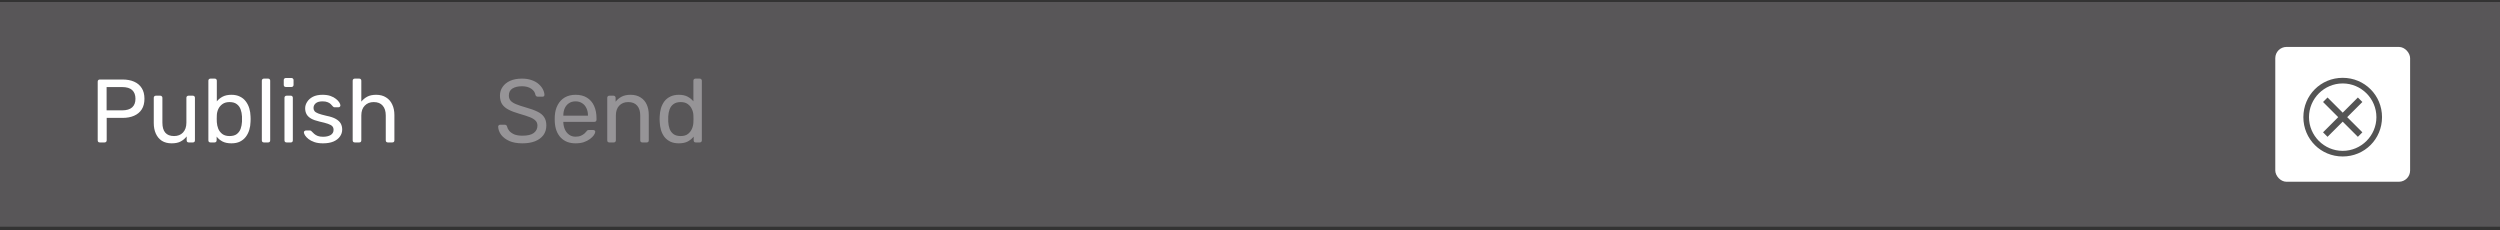 <svg width="445" height="41" viewBox="0 0 445 41" fill="none" xmlns="http://www.w3.org/2000/svg">
<rect x="0" y="0" width="445" height="41" fill="#333333" stroke="none"/>
<rect width="445" height="40" transform="translate(0 0.353)" fill="#585658"/>
<path d="M17.76 25.353C17.643 25.353 17.552 25.321 17.488 25.257C17.424 25.182 17.392 25.092 17.392 24.985V14.537C17.392 14.42 17.424 14.329 17.488 14.265C17.552 14.19 17.643 14.153 17.76 14.153H21.824C22.613 14.153 23.296 14.281 23.872 14.537C24.459 14.793 24.912 15.177 25.232 15.689C25.552 16.19 25.712 16.82 25.712 17.577C25.712 18.334 25.552 18.964 25.232 19.465C24.912 19.966 24.459 20.345 23.872 20.601C23.296 20.857 22.613 20.985 21.824 20.985H18.992V24.985C18.992 25.092 18.955 25.182 18.88 25.257C18.816 25.321 18.725 25.353 18.608 25.353H17.76ZM18.976 19.641H21.744C22.533 19.641 23.125 19.465 23.52 19.113C23.915 18.761 24.112 18.249 24.112 17.577C24.112 16.916 23.92 16.404 23.536 16.041C23.152 15.678 22.555 15.497 21.744 15.497H18.976V19.641ZM30.554 25.513C29.871 25.513 29.29 25.364 28.81 25.065C28.34 24.756 27.983 24.329 27.738 23.785C27.492 23.241 27.37 22.617 27.37 21.913V17.401C27.37 17.294 27.402 17.209 27.466 17.145C27.54 17.07 27.631 17.033 27.738 17.033H28.538C28.644 17.033 28.73 17.07 28.794 17.145C28.868 17.209 28.906 17.294 28.906 17.401V21.833C28.906 23.422 29.599 24.217 30.986 24.217C31.647 24.217 32.175 24.009 32.57 23.593C32.975 23.166 33.178 22.58 33.178 21.833V17.401C33.178 17.294 33.21 17.209 33.274 17.145C33.348 17.07 33.439 17.033 33.546 17.033H34.33C34.447 17.033 34.538 17.07 34.602 17.145C34.666 17.209 34.698 17.294 34.698 17.401V24.985C34.698 25.092 34.666 25.182 34.602 25.257C34.538 25.321 34.447 25.353 34.33 25.353H33.594C33.487 25.353 33.396 25.321 33.322 25.257C33.258 25.182 33.226 25.092 33.226 24.985V24.281C32.938 24.654 32.586 24.953 32.17 25.177C31.764 25.401 31.226 25.513 30.554 25.513ZM41.187 25.513C40.547 25.513 40.013 25.401 39.587 25.177C39.16 24.942 38.819 24.654 38.563 24.313V24.985C38.563 25.092 38.525 25.182 38.451 25.257C38.387 25.321 38.301 25.353 38.195 25.353H37.459C37.352 25.353 37.261 25.321 37.187 25.257C37.123 25.182 37.091 25.092 37.091 24.985V14.361C37.091 14.254 37.123 14.169 37.187 14.105C37.261 14.03 37.352 13.993 37.459 13.993H38.227C38.344 13.993 38.435 14.03 38.499 14.105C38.563 14.169 38.595 14.254 38.595 14.361V18.041C38.861 17.71 39.203 17.433 39.619 17.209C40.045 16.985 40.568 16.873 41.187 16.873C41.784 16.873 42.291 16.98 42.707 17.193C43.133 17.396 43.48 17.678 43.747 18.041C44.024 18.404 44.232 18.814 44.371 19.273C44.509 19.732 44.584 20.212 44.595 20.713C44.605 20.884 44.611 21.044 44.611 21.193C44.611 21.342 44.605 21.502 44.595 21.673C44.584 22.185 44.509 22.67 44.371 23.129C44.232 23.588 44.024 23.998 43.747 24.361C43.48 24.713 43.133 24.996 42.707 25.209C42.291 25.412 41.784 25.513 41.187 25.513ZM40.851 24.217C41.405 24.217 41.837 24.1 42.147 23.865C42.467 23.62 42.696 23.305 42.835 22.921C42.973 22.526 43.053 22.105 43.075 21.657C43.085 21.348 43.085 21.038 43.075 20.729C43.053 20.281 42.973 19.865 42.835 19.481C42.696 19.086 42.467 18.772 42.147 18.537C41.837 18.292 41.405 18.169 40.851 18.169C40.349 18.169 39.933 18.286 39.603 18.521C39.272 18.756 39.021 19.054 38.851 19.417C38.691 19.78 38.605 20.148 38.595 20.521C38.584 20.692 38.579 20.9 38.579 21.145C38.579 21.38 38.584 21.582 38.595 21.753C38.616 22.148 38.701 22.537 38.851 22.921C39.011 23.294 39.251 23.604 39.571 23.849C39.901 24.094 40.328 24.217 40.851 24.217ZM46.974 25.353C46.868 25.353 46.777 25.321 46.702 25.257C46.638 25.182 46.606 25.092 46.606 24.985V14.361C46.606 14.254 46.638 14.169 46.702 14.105C46.777 14.03 46.868 13.993 46.974 13.993H47.726C47.844 13.993 47.934 14.03 47.998 14.105C48.062 14.169 48.094 14.254 48.094 14.361V24.985C48.094 25.092 48.062 25.182 47.998 25.257C47.934 25.321 47.844 25.353 47.726 25.353H46.974ZM51.005 25.353C50.898 25.353 50.808 25.321 50.733 25.257C50.669 25.182 50.637 25.092 50.637 24.985V17.401C50.637 17.294 50.669 17.209 50.733 17.145C50.808 17.07 50.898 17.033 51.005 17.033H51.773C51.88 17.033 51.965 17.07 52.029 17.145C52.093 17.209 52.125 17.294 52.125 17.401V24.985C52.125 25.092 52.093 25.182 52.029 25.257C51.965 25.321 51.88 25.353 51.773 25.353H51.005ZM50.877 15.481C50.77 15.481 50.68 15.449 50.605 15.385C50.541 15.31 50.509 15.22 50.509 15.113V14.249C50.509 14.142 50.541 14.057 50.605 13.993C50.68 13.918 50.77 13.881 50.877 13.881H51.885C51.992 13.881 52.077 13.918 52.141 13.993C52.216 14.057 52.253 14.142 52.253 14.249V15.113C52.253 15.22 52.216 15.31 52.141 15.385C52.077 15.449 51.992 15.481 51.885 15.481H50.877ZM57.486 25.513C56.889 25.513 56.377 25.438 55.95 25.289C55.523 25.14 55.176 24.958 54.91 24.745C54.643 24.532 54.441 24.318 54.302 24.105C54.174 23.892 54.105 23.721 54.094 23.593C54.083 23.476 54.12 23.385 54.206 23.321C54.291 23.257 54.377 23.225 54.462 23.225H55.166C55.23 23.225 55.278 23.236 55.31 23.257C55.352 23.268 55.406 23.31 55.47 23.385C55.608 23.534 55.763 23.684 55.934 23.833C56.105 23.982 56.312 24.105 56.558 24.201C56.814 24.297 57.129 24.345 57.502 24.345C58.046 24.345 58.494 24.244 58.846 24.041C59.198 23.828 59.374 23.518 59.374 23.113C59.374 22.846 59.299 22.633 59.15 22.473C59.011 22.313 58.755 22.169 58.382 22.041C58.019 21.913 57.518 21.78 56.878 21.641C56.238 21.492 55.731 21.31 55.358 21.097C54.984 20.873 54.718 20.612 54.558 20.313C54.398 20.004 54.318 19.657 54.318 19.273C54.318 18.878 54.435 18.5 54.67 18.137C54.904 17.764 55.246 17.46 55.694 17.225C56.153 16.99 56.723 16.873 57.406 16.873C57.961 16.873 58.435 16.942 58.83 17.081C59.224 17.22 59.55 17.396 59.806 17.609C60.062 17.812 60.254 18.014 60.382 18.217C60.51 18.42 60.579 18.59 60.59 18.729C60.6 18.836 60.569 18.926 60.494 19.001C60.419 19.065 60.334 19.097 60.238 19.097H59.566C59.491 19.097 59.427 19.081 59.374 19.049C59.331 19.017 59.288 18.98 59.246 18.937C59.139 18.798 59.011 18.66 58.862 18.521C58.723 18.382 58.536 18.27 58.302 18.185C58.078 18.089 57.779 18.041 57.406 18.041C56.873 18.041 56.472 18.153 56.206 18.377C55.939 18.601 55.806 18.884 55.806 19.225C55.806 19.428 55.864 19.609 55.982 19.769C56.099 19.929 56.323 20.073 56.654 20.201C56.984 20.329 57.475 20.468 58.126 20.617C58.83 20.756 59.385 20.942 59.79 21.177C60.195 21.412 60.483 21.684 60.654 21.993C60.825 22.302 60.91 22.66 60.91 23.065C60.91 23.513 60.776 23.924 60.51 24.297C60.254 24.67 59.87 24.969 59.358 25.193C58.856 25.406 58.233 25.513 57.486 25.513ZM63.146 25.353C63.039 25.353 62.949 25.321 62.874 25.257C62.81 25.182 62.778 25.092 62.778 24.985V14.361C62.778 14.254 62.81 14.169 62.874 14.105C62.949 14.03 63.039 13.993 63.146 13.993H63.946C64.064 13.993 64.154 14.03 64.218 14.105C64.282 14.169 64.314 14.254 64.314 14.361V18.089C64.602 17.726 64.954 17.433 65.37 17.209C65.786 16.985 66.314 16.873 66.954 16.873C67.647 16.873 68.234 17.028 68.714 17.337C69.205 17.636 69.573 18.057 69.818 18.601C70.074 19.134 70.202 19.758 70.202 20.473V24.985C70.202 25.092 70.17 25.182 70.106 25.257C70.042 25.321 69.951 25.353 69.834 25.353H69.034C68.927 25.353 68.837 25.321 68.762 25.257C68.698 25.182 68.666 25.092 68.666 24.985V20.553C68.666 19.806 68.485 19.225 68.122 18.809C67.76 18.382 67.226 18.169 66.522 18.169C65.861 18.169 65.328 18.382 64.922 18.809C64.517 19.225 64.314 19.806 64.314 20.553V24.985C64.314 25.092 64.282 25.182 64.218 25.257C64.154 25.321 64.064 25.353 63.946 25.353H63.146Z" fill="white"/>
<path d="M92.992 25.513C92.064 25.513 91.285 25.374 90.656 25.097C90.027 24.809 89.541 24.441 89.2 23.993C88.869 23.534 88.693 23.049 88.672 22.537C88.672 22.452 88.704 22.377 88.768 22.313C88.843 22.238 88.928 22.201 89.024 22.201H89.84C89.968 22.201 90.064 22.233 90.128 22.297C90.192 22.361 90.235 22.436 90.256 22.521C90.309 22.777 90.437 23.033 90.64 23.289C90.853 23.534 91.147 23.742 91.52 23.913C91.904 24.073 92.395 24.153 92.992 24.153C93.909 24.153 94.581 23.993 95.008 23.673C95.445 23.342 95.664 22.905 95.664 22.361C95.664 21.988 95.547 21.689 95.312 21.465C95.088 21.23 94.741 21.022 94.272 20.841C93.803 20.66 93.195 20.462 92.448 20.249C91.669 20.025 91.024 19.78 90.512 19.513C90 19.246 89.616 18.916 89.36 18.521C89.115 18.126 88.992 17.625 88.992 17.017C88.992 16.441 89.147 15.929 89.456 15.481C89.765 15.022 90.208 14.66 90.784 14.393C91.371 14.126 92.08 13.993 92.912 13.993C93.573 13.993 94.149 14.084 94.64 14.265C95.141 14.436 95.557 14.67 95.888 14.969C96.219 15.257 96.469 15.572 96.64 15.913C96.811 16.244 96.901 16.569 96.912 16.889C96.912 16.964 96.885 17.038 96.832 17.113C96.779 17.177 96.693 17.209 96.576 17.209H95.728C95.653 17.209 95.573 17.188 95.488 17.145C95.413 17.102 95.355 17.022 95.312 16.905C95.248 16.468 95.003 16.1 94.576 15.801C94.149 15.502 93.595 15.353 92.912 15.353C92.219 15.353 91.653 15.486 91.216 15.753C90.789 16.02 90.576 16.436 90.576 17.001C90.576 17.364 90.677 17.668 90.88 17.913C91.083 18.148 91.403 18.356 91.84 18.537C92.277 18.718 92.848 18.91 93.552 19.113C94.405 19.348 95.104 19.598 95.648 19.865C96.192 20.121 96.592 20.446 96.848 20.841C97.115 21.225 97.248 21.721 97.248 22.329C97.248 23.001 97.072 23.577 96.72 24.057C96.368 24.526 95.872 24.889 95.232 25.145C94.603 25.39 93.856 25.513 92.992 25.513ZM102.449 25.513C101.35 25.513 100.476 25.177 99.825 24.505C99.174 23.822 98.817 22.894 98.753 21.721C98.743 21.582 98.737 21.406 98.737 21.193C98.737 20.969 98.743 20.788 98.753 20.649C98.796 19.892 98.972 19.23 99.281 18.665C99.591 18.089 100.012 17.646 100.545 17.337C101.089 17.028 101.724 16.873 102.449 16.873C103.26 16.873 103.937 17.044 104.481 17.385C105.036 17.726 105.457 18.212 105.745 18.841C106.033 19.47 106.177 20.206 106.177 21.049V21.321C106.177 21.438 106.14 21.529 106.065 21.593C106.001 21.657 105.916 21.689 105.809 21.689H100.273C100.273 21.7 100.273 21.721 100.273 21.753C100.273 21.785 100.273 21.812 100.273 21.833C100.294 22.27 100.39 22.681 100.561 23.065C100.732 23.438 100.977 23.742 101.297 23.977C101.617 24.212 102.001 24.329 102.449 24.329C102.833 24.329 103.153 24.27 103.409 24.153C103.665 24.036 103.873 23.908 104.033 23.769C104.193 23.62 104.3 23.508 104.353 23.433C104.449 23.294 104.524 23.214 104.577 23.193C104.63 23.161 104.716 23.145 104.833 23.145H105.601C105.708 23.145 105.793 23.177 105.857 23.241C105.932 23.294 105.964 23.374 105.953 23.481C105.942 23.641 105.857 23.838 105.697 24.073C105.537 24.297 105.308 24.521 105.009 24.745C104.71 24.969 104.348 25.156 103.921 25.305C103.494 25.444 103.004 25.513 102.449 25.513ZM100.273 20.585H104.657V20.537C104.657 20.057 104.566 19.63 104.385 19.257C104.214 18.884 103.964 18.59 103.633 18.377C103.302 18.153 102.908 18.041 102.449 18.041C101.99 18.041 101.596 18.153 101.265 18.377C100.945 18.59 100.7 18.884 100.529 19.257C100.358 19.63 100.273 20.057 100.273 20.537V20.585ZM108.458 25.353C108.352 25.353 108.261 25.321 108.186 25.257C108.122 25.182 108.09 25.092 108.09 24.985V17.401C108.09 17.294 108.122 17.209 108.186 17.145C108.261 17.07 108.352 17.033 108.458 17.033H109.21C109.317 17.033 109.402 17.07 109.466 17.145C109.541 17.209 109.578 17.294 109.578 17.401V18.105C109.856 17.742 110.202 17.449 110.618 17.225C111.045 16.99 111.589 16.873 112.25 16.873C112.944 16.873 113.53 17.028 114.01 17.337C114.501 17.636 114.869 18.057 115.114 18.601C115.36 19.134 115.482 19.758 115.482 20.473V24.985C115.482 25.092 115.45 25.182 115.386 25.257C115.322 25.321 115.237 25.353 115.13 25.353H114.33C114.224 25.353 114.133 25.321 114.058 25.257C113.994 25.182 113.962 25.092 113.962 24.985V20.553C113.962 19.806 113.781 19.225 113.418 18.809C113.056 18.382 112.522 18.169 111.818 18.169C111.157 18.169 110.624 18.382 110.218 18.809C109.824 19.225 109.626 19.806 109.626 20.553V24.985C109.626 25.092 109.589 25.182 109.514 25.257C109.45 25.321 109.365 25.353 109.258 25.353H108.458ZM120.833 25.513C120.247 25.513 119.74 25.412 119.313 25.209C118.887 24.996 118.535 24.713 118.257 24.361C117.991 23.998 117.788 23.588 117.649 23.129C117.521 22.67 117.447 22.185 117.425 21.673C117.415 21.502 117.409 21.342 117.409 21.193C117.409 21.044 117.415 20.884 117.425 20.713C117.447 20.212 117.521 19.732 117.649 19.273C117.788 18.814 117.991 18.404 118.257 18.041C118.535 17.678 118.887 17.396 119.313 17.193C119.74 16.98 120.247 16.873 120.833 16.873C121.463 16.873 121.985 16.985 122.401 17.209C122.817 17.433 123.159 17.71 123.425 18.041V14.361C123.425 14.254 123.457 14.169 123.521 14.105C123.596 14.03 123.687 13.993 123.793 13.993H124.561C124.668 13.993 124.753 14.03 124.817 14.105C124.892 14.169 124.929 14.254 124.929 14.361V24.985C124.929 25.092 124.892 25.182 124.817 25.257C124.753 25.321 124.668 25.353 124.561 25.353H123.841C123.724 25.353 123.633 25.321 123.569 25.257C123.505 25.182 123.473 25.092 123.473 24.985V24.313C123.207 24.654 122.86 24.942 122.433 25.177C122.007 25.401 121.473 25.513 120.833 25.513ZM121.169 24.217C121.703 24.217 122.129 24.094 122.449 23.849C122.769 23.604 123.009 23.294 123.169 22.921C123.329 22.537 123.415 22.148 123.425 21.753C123.436 21.582 123.441 21.38 123.441 21.145C123.441 20.9 123.436 20.692 123.425 20.521C123.415 20.148 123.324 19.78 123.153 19.417C122.993 19.054 122.748 18.756 122.417 18.521C122.097 18.286 121.681 18.169 121.169 18.169C120.625 18.169 120.193 18.292 119.873 18.537C119.553 18.772 119.324 19.086 119.185 19.481C119.047 19.865 118.967 20.281 118.945 20.729C118.935 21.038 118.935 21.348 118.945 21.657C118.967 22.105 119.047 22.526 119.185 22.921C119.324 23.305 119.553 23.62 119.873 23.865C120.193 24.1 120.625 24.217 121.169 24.217Z" fill="#969497"/>
<rect x="405" y="8.353" width="24" height="24" rx="2" fill="white"/>
<path d="M417 13.853C413.1 13.853 410 16.953 410 20.853C410 24.753 413.1 27.853 417 27.853C420.9 27.853 424 24.753 424 20.853C424 16.953 420.9 13.853 417 13.853ZM417 26.853C413.7 26.853 411 24.153 411 20.853C411 17.553 413.7 14.853 417 14.853C420.3 14.853 423 17.553 423 20.853C423 24.153 420.3 26.853 417 26.853Z" fill="#545454"/>
<path d="M419.7 24.353L417 21.653L414.3 24.353L413.5 23.553L416.2 20.853L413.5 18.153L414.3 17.353L417 20.053L419.7 17.353L420.5 18.153L417.8 20.853L420.5 23.553L419.7 24.353Z" fill="#545454"/>
</svg>
